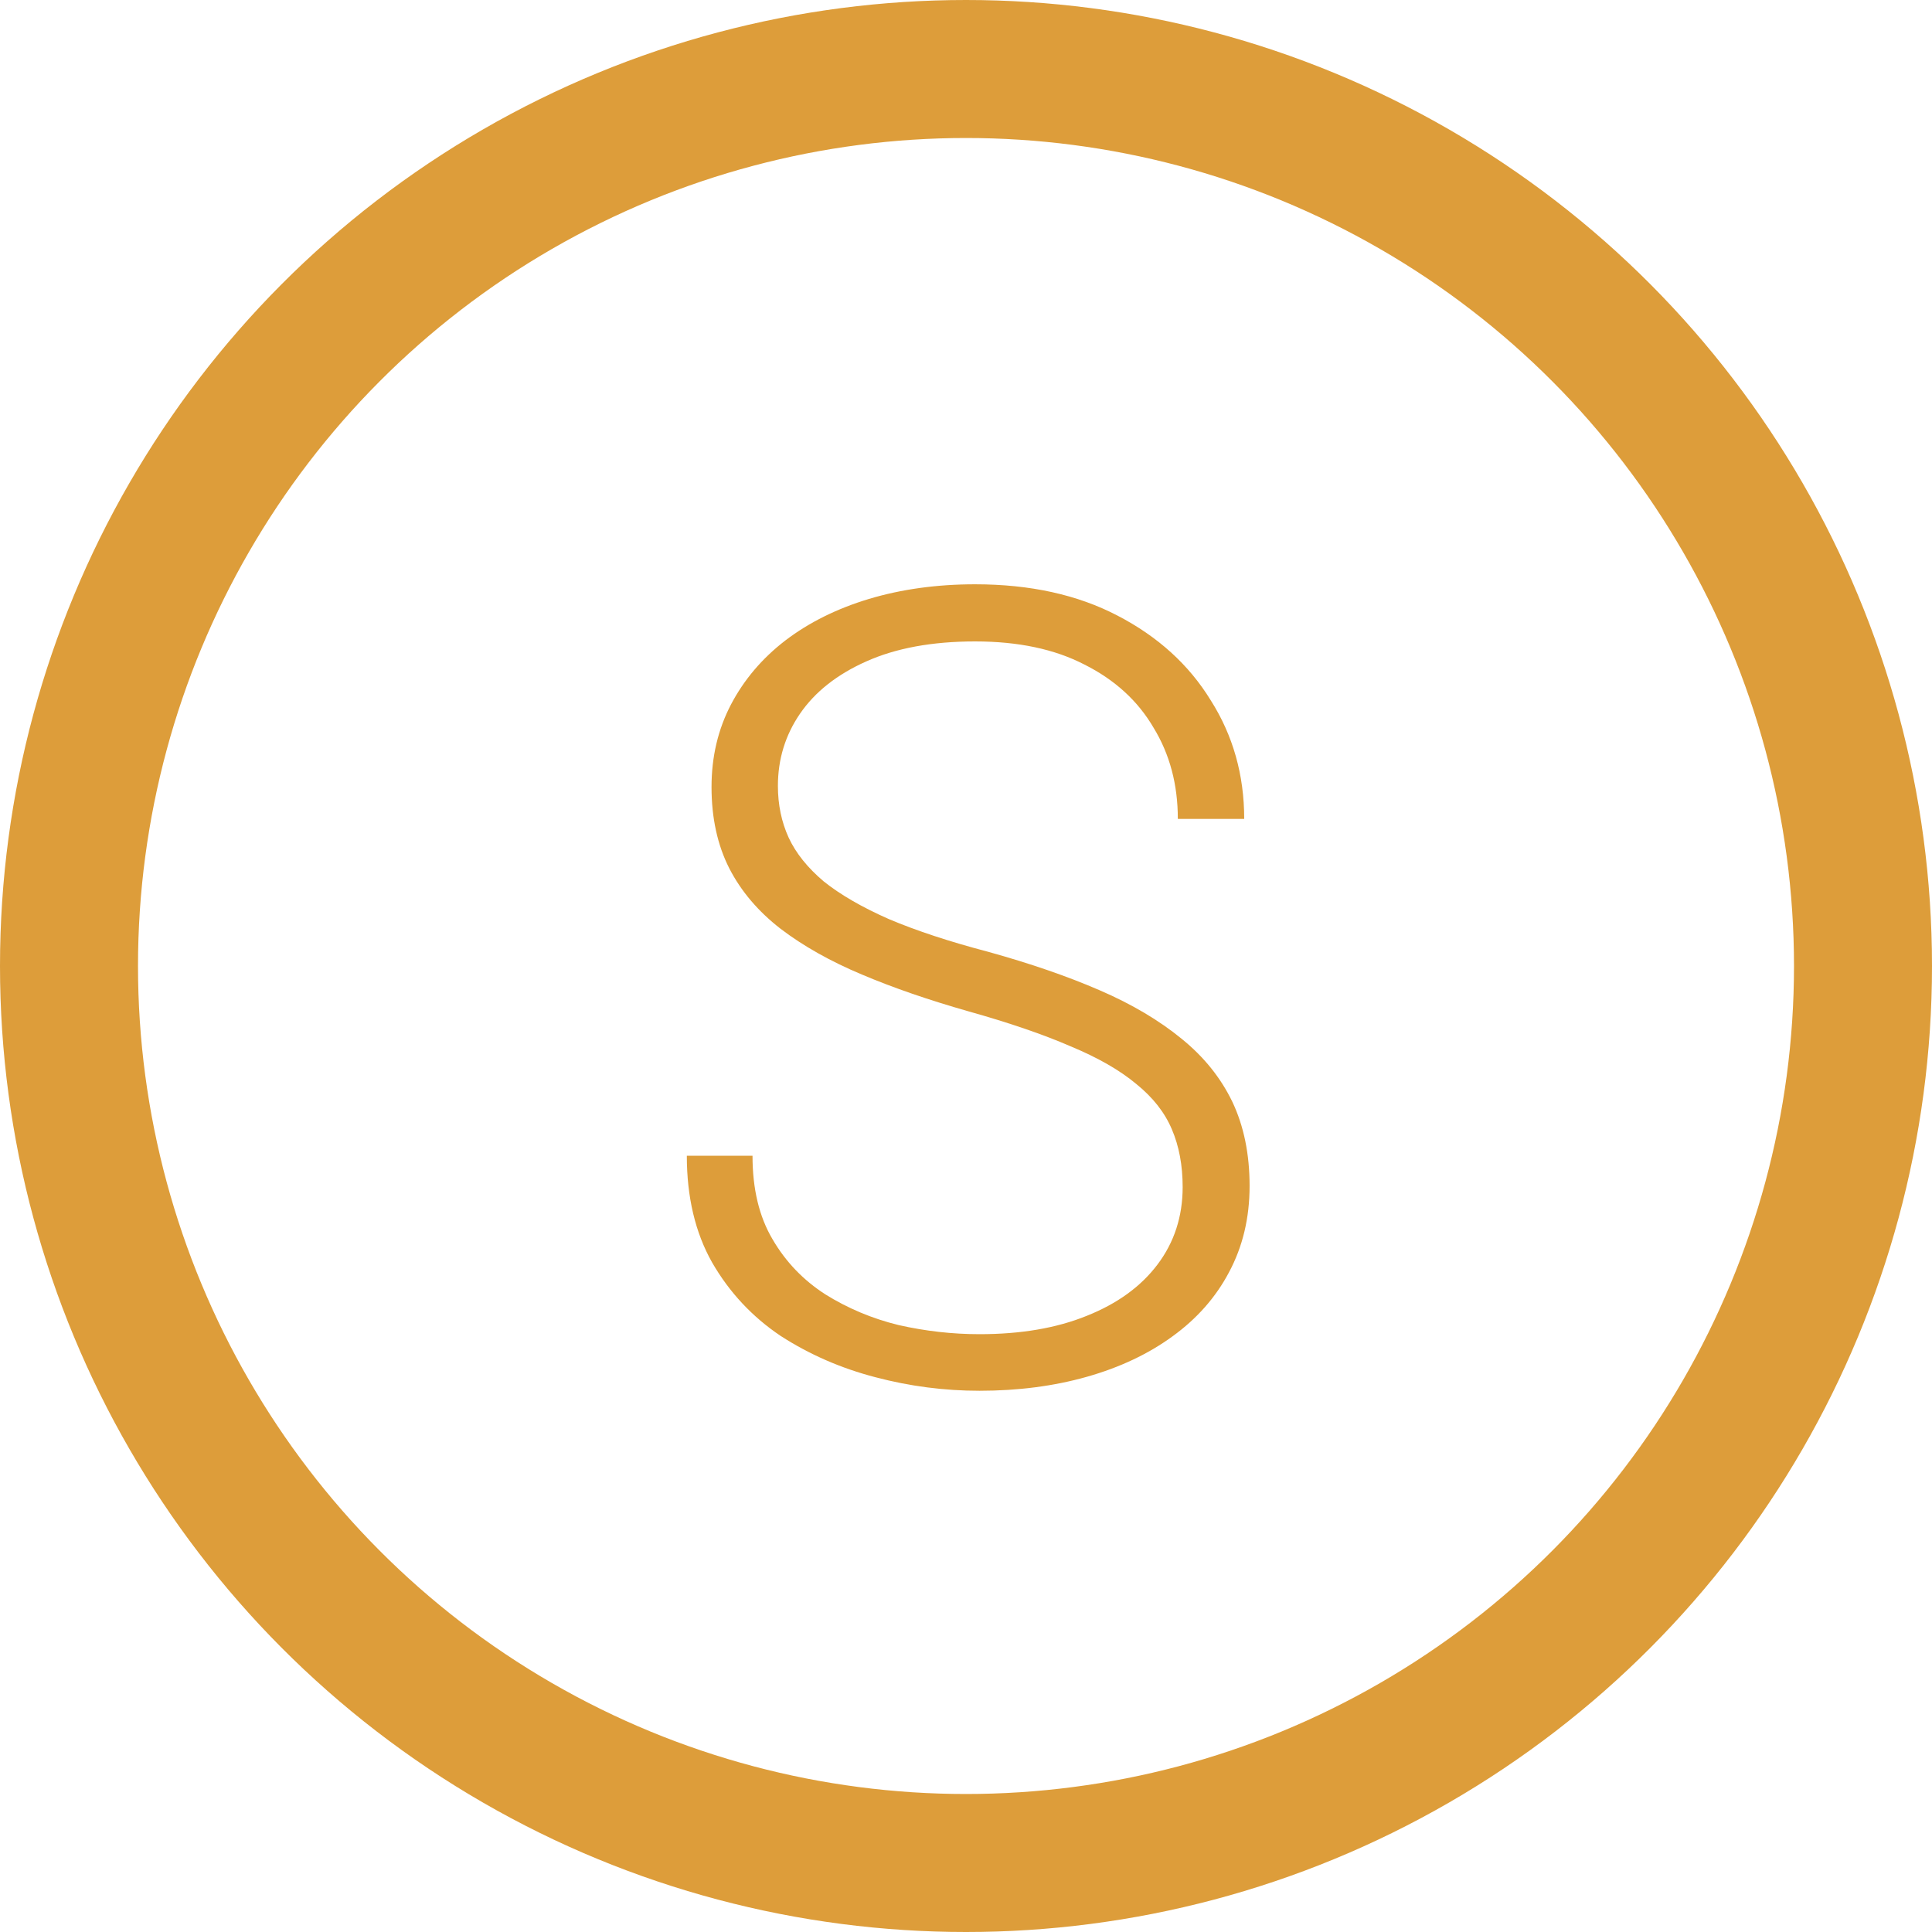 <svg width="14" height="14" viewBox="0 0 14 14" fill="none" xmlns="http://www.w3.org/2000/svg">
<circle cx="7" cy="7" r="6.5" stroke="#DD9D3A"/>
<path d="M8.57 8.602C8.57 8.445 8.544 8.306 8.492 8.184C8.44 8.061 8.354 7.952 8.234 7.855C8.117 7.757 7.958 7.665 7.758 7.582C7.56 7.496 7.312 7.411 7.016 7.328C6.732 7.247 6.475 7.159 6.246 7.062C6.017 6.966 5.82 6.855 5.656 6.73C5.495 6.605 5.371 6.46 5.285 6.293C5.199 6.124 5.156 5.927 5.156 5.703C5.156 5.484 5.203 5.285 5.297 5.105C5.391 4.926 5.522 4.771 5.691 4.641C5.863 4.51 6.065 4.41 6.297 4.34C6.531 4.27 6.788 4.234 7.066 4.234C7.465 4.234 7.809 4.31 8.098 4.461C8.389 4.612 8.615 4.816 8.773 5.074C8.935 5.329 9.016 5.616 9.016 5.934H8.535C8.535 5.686 8.477 5.466 8.359 5.273C8.245 5.078 8.078 4.926 7.859 4.816C7.643 4.704 7.379 4.648 7.066 4.648C6.754 4.648 6.491 4.697 6.277 4.793C6.066 4.887 5.906 5.013 5.797 5.172C5.69 5.328 5.637 5.503 5.637 5.695C5.637 5.831 5.663 5.956 5.715 6.07C5.767 6.182 5.852 6.288 5.969 6.387C6.089 6.483 6.246 6.574 6.441 6.66C6.637 6.743 6.878 6.823 7.164 6.898C7.466 6.982 7.734 7.074 7.969 7.176C8.203 7.277 8.401 7.395 8.562 7.527C8.724 7.658 8.846 7.81 8.93 7.984C9.013 8.159 9.055 8.362 9.055 8.594C9.055 8.826 9.005 9.034 8.906 9.219C8.81 9.401 8.673 9.556 8.496 9.684C8.322 9.811 8.115 9.909 7.875 9.977C7.638 10.044 7.379 10.078 7.098 10.078C6.845 10.078 6.594 10.046 6.344 9.98C6.094 9.915 5.865 9.815 5.656 9.68C5.451 9.542 5.285 9.365 5.16 9.148C5.038 8.932 4.977 8.674 4.977 8.375H5.453C5.453 8.615 5.501 8.816 5.598 8.98C5.694 9.145 5.822 9.277 5.98 9.379C6.142 9.48 6.319 9.555 6.512 9.602C6.707 9.646 6.902 9.668 7.098 9.668C7.397 9.668 7.656 9.624 7.875 9.535C8.096 9.447 8.267 9.323 8.387 9.164C8.509 9.003 8.57 8.815 8.57 8.602Z" fill="#DD9D3A"/>
</svg>
